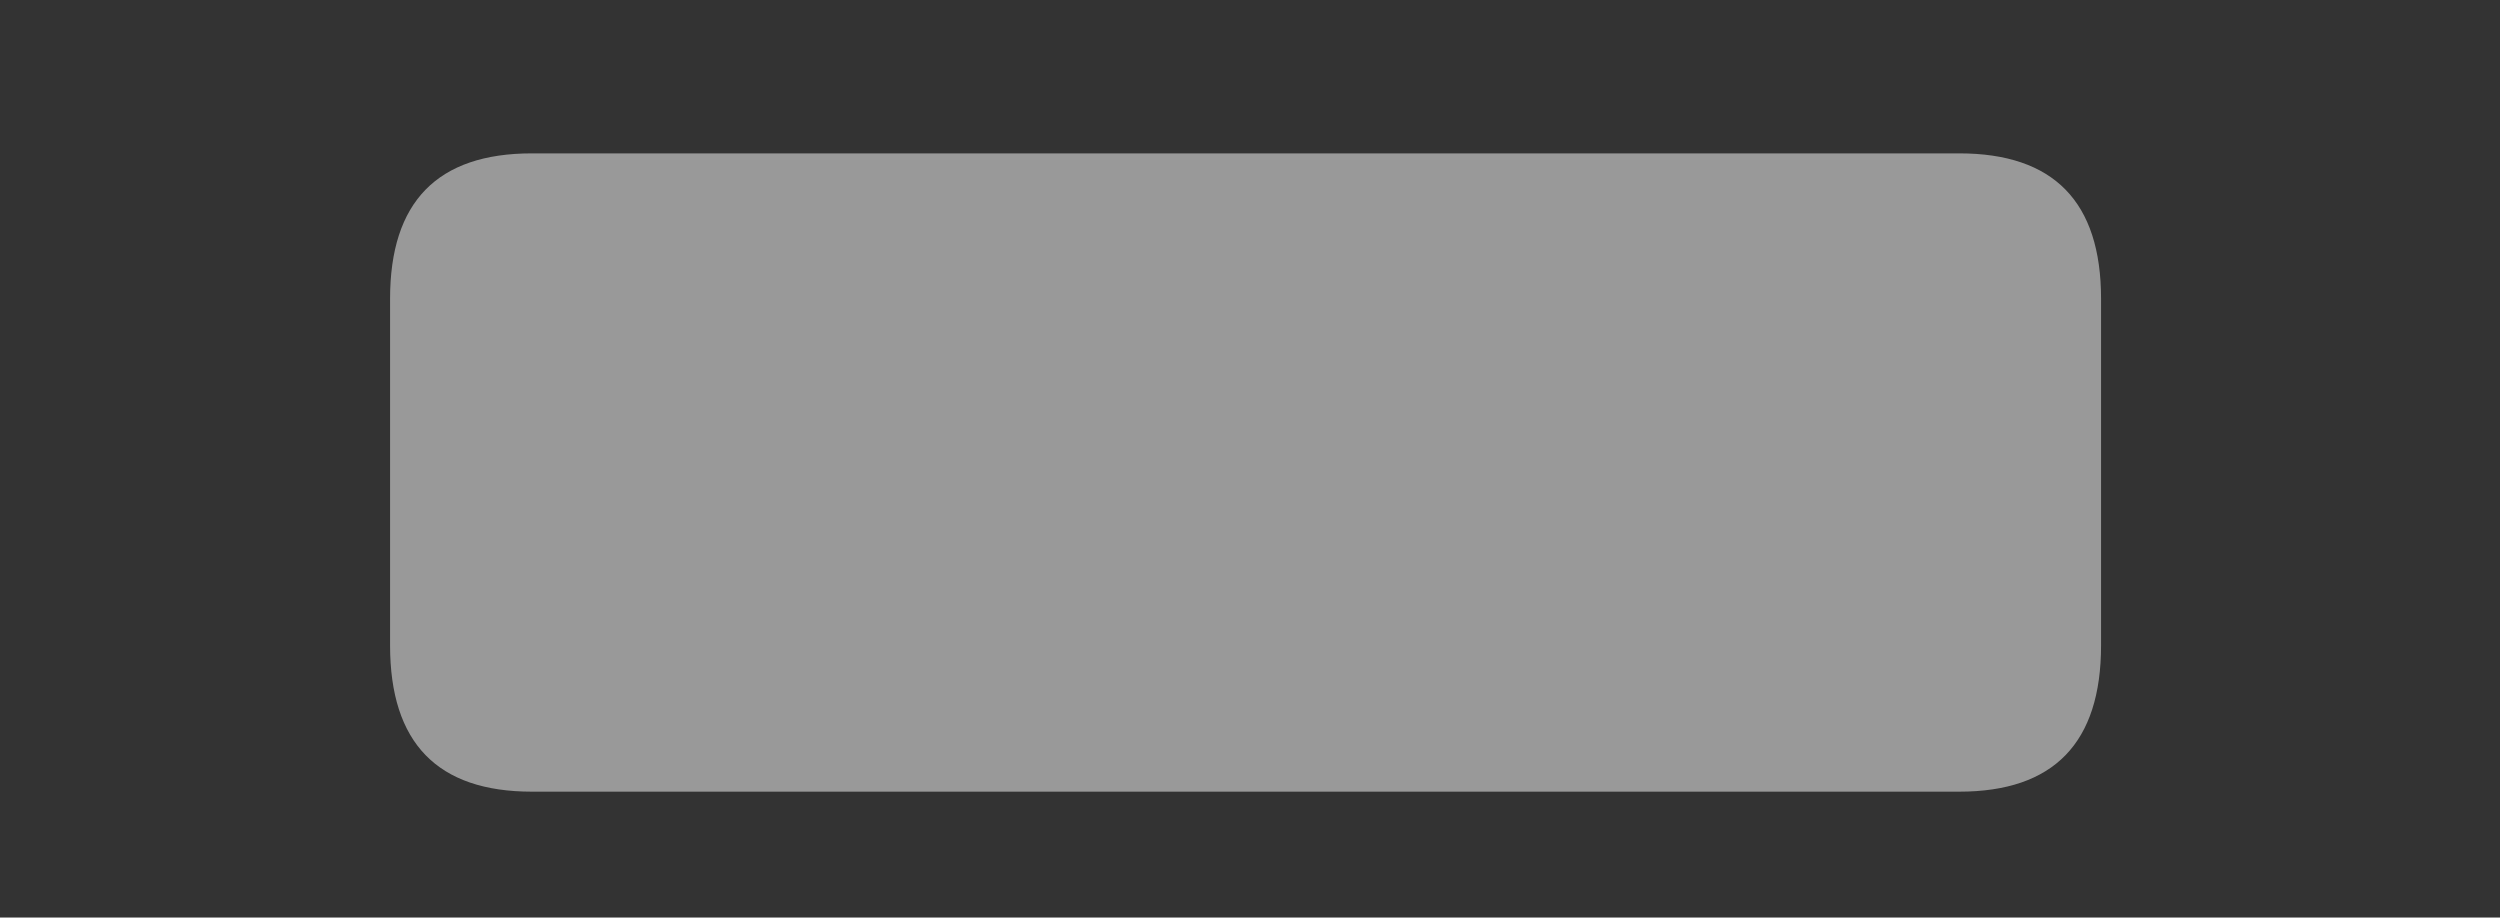 <?xml version="1.0" encoding="UTF-8" standalone="no"?>
<svg xmlns:ffdec="https://www.free-decompiler.com/flash" xmlns:xlink="http://www.w3.org/1999/xlink" ffdec:objectType="frame" height="51.75px" width="141.0px" xmlns="http://www.w3.org/2000/svg">
  <rect width="100%" height="100%" fill="#333333" stroke="none"/>
  <g transform="matrix(1.0, 0.0, 0.0, 1.0, 21.0, 8.15)">
    <use ffdec:characterId="438" height="36.0" transform="matrix(1.0, 0.0, 0.0, 1.0, 1.0, 0.5)" width="96.5" xlink:href="#sprite0"/>
    <use ffdec:characterId="446" height="51.75" transform="matrix(1.0, 0.0, 0.0, 1.0, -21.0, -8.15)" width="141.0" xlink:href="#shape1"/>
  </g>
  <defs>
    <g id="sprite0" transform="matrix(1.0, 0.0, 0.0, 1.0, 0.0, 0.0)">
      <use ffdec:characterId="437" height="36.0" transform="matrix(1.0, 0.0, 0.0, 1.0, 0.0, 0.0)" width="96.5" xlink:href="#shape0"/>
    </g>
    <g id="shape0" transform="matrix(1.0, 0.0, 0.0, 1.0, 0.0, 0.0)">
      <path d="M96.5 27.75 Q96.5 36.0 88.5 36.0 L8.0 36.0 Q0.0 36.0 0.0 27.75 L0.0 8.2 Q0.0 0.0 8.0 0.0 L88.5 0.0 Q96.5 0.0 96.5 8.2 L96.5 27.75" fill="#ffffff" fill-opacity="0.498" fill-rule="evenodd" stroke="none"/>
    </g>
    <g id="shape1" transform="matrix(1.0, 0.0, 0.0, 1.0, 21.0, 8.15)">
      <path d="M-8.75 43.6 Q-21.0 43.6 -21.0 31.05 L-21.0 4.35 Q-21.0 -8.15 -8.75 -8.15 L107.75 -8.15 Q120.0 -8.15 120.0 4.35 L120.0 31.05 Q120.0 43.6 107.75 43.6 L-8.75 43.6 M-19.0 4.35 L-19.0 31.05 Q-19.0 41.6 -8.75 41.6 L107.75 41.6 Q118.0 41.6 118.0 31.05 L118.0 4.35 Q118.0 -6.15 107.75 -6.15 L-8.75 -6.15 Q-19.0 -6.15 -19.0 4.35" fill="#ffc46a" fill-opacity="0.0" fill-rule="evenodd" stroke="none"/>
    </g>
  </defs>
</svg>
